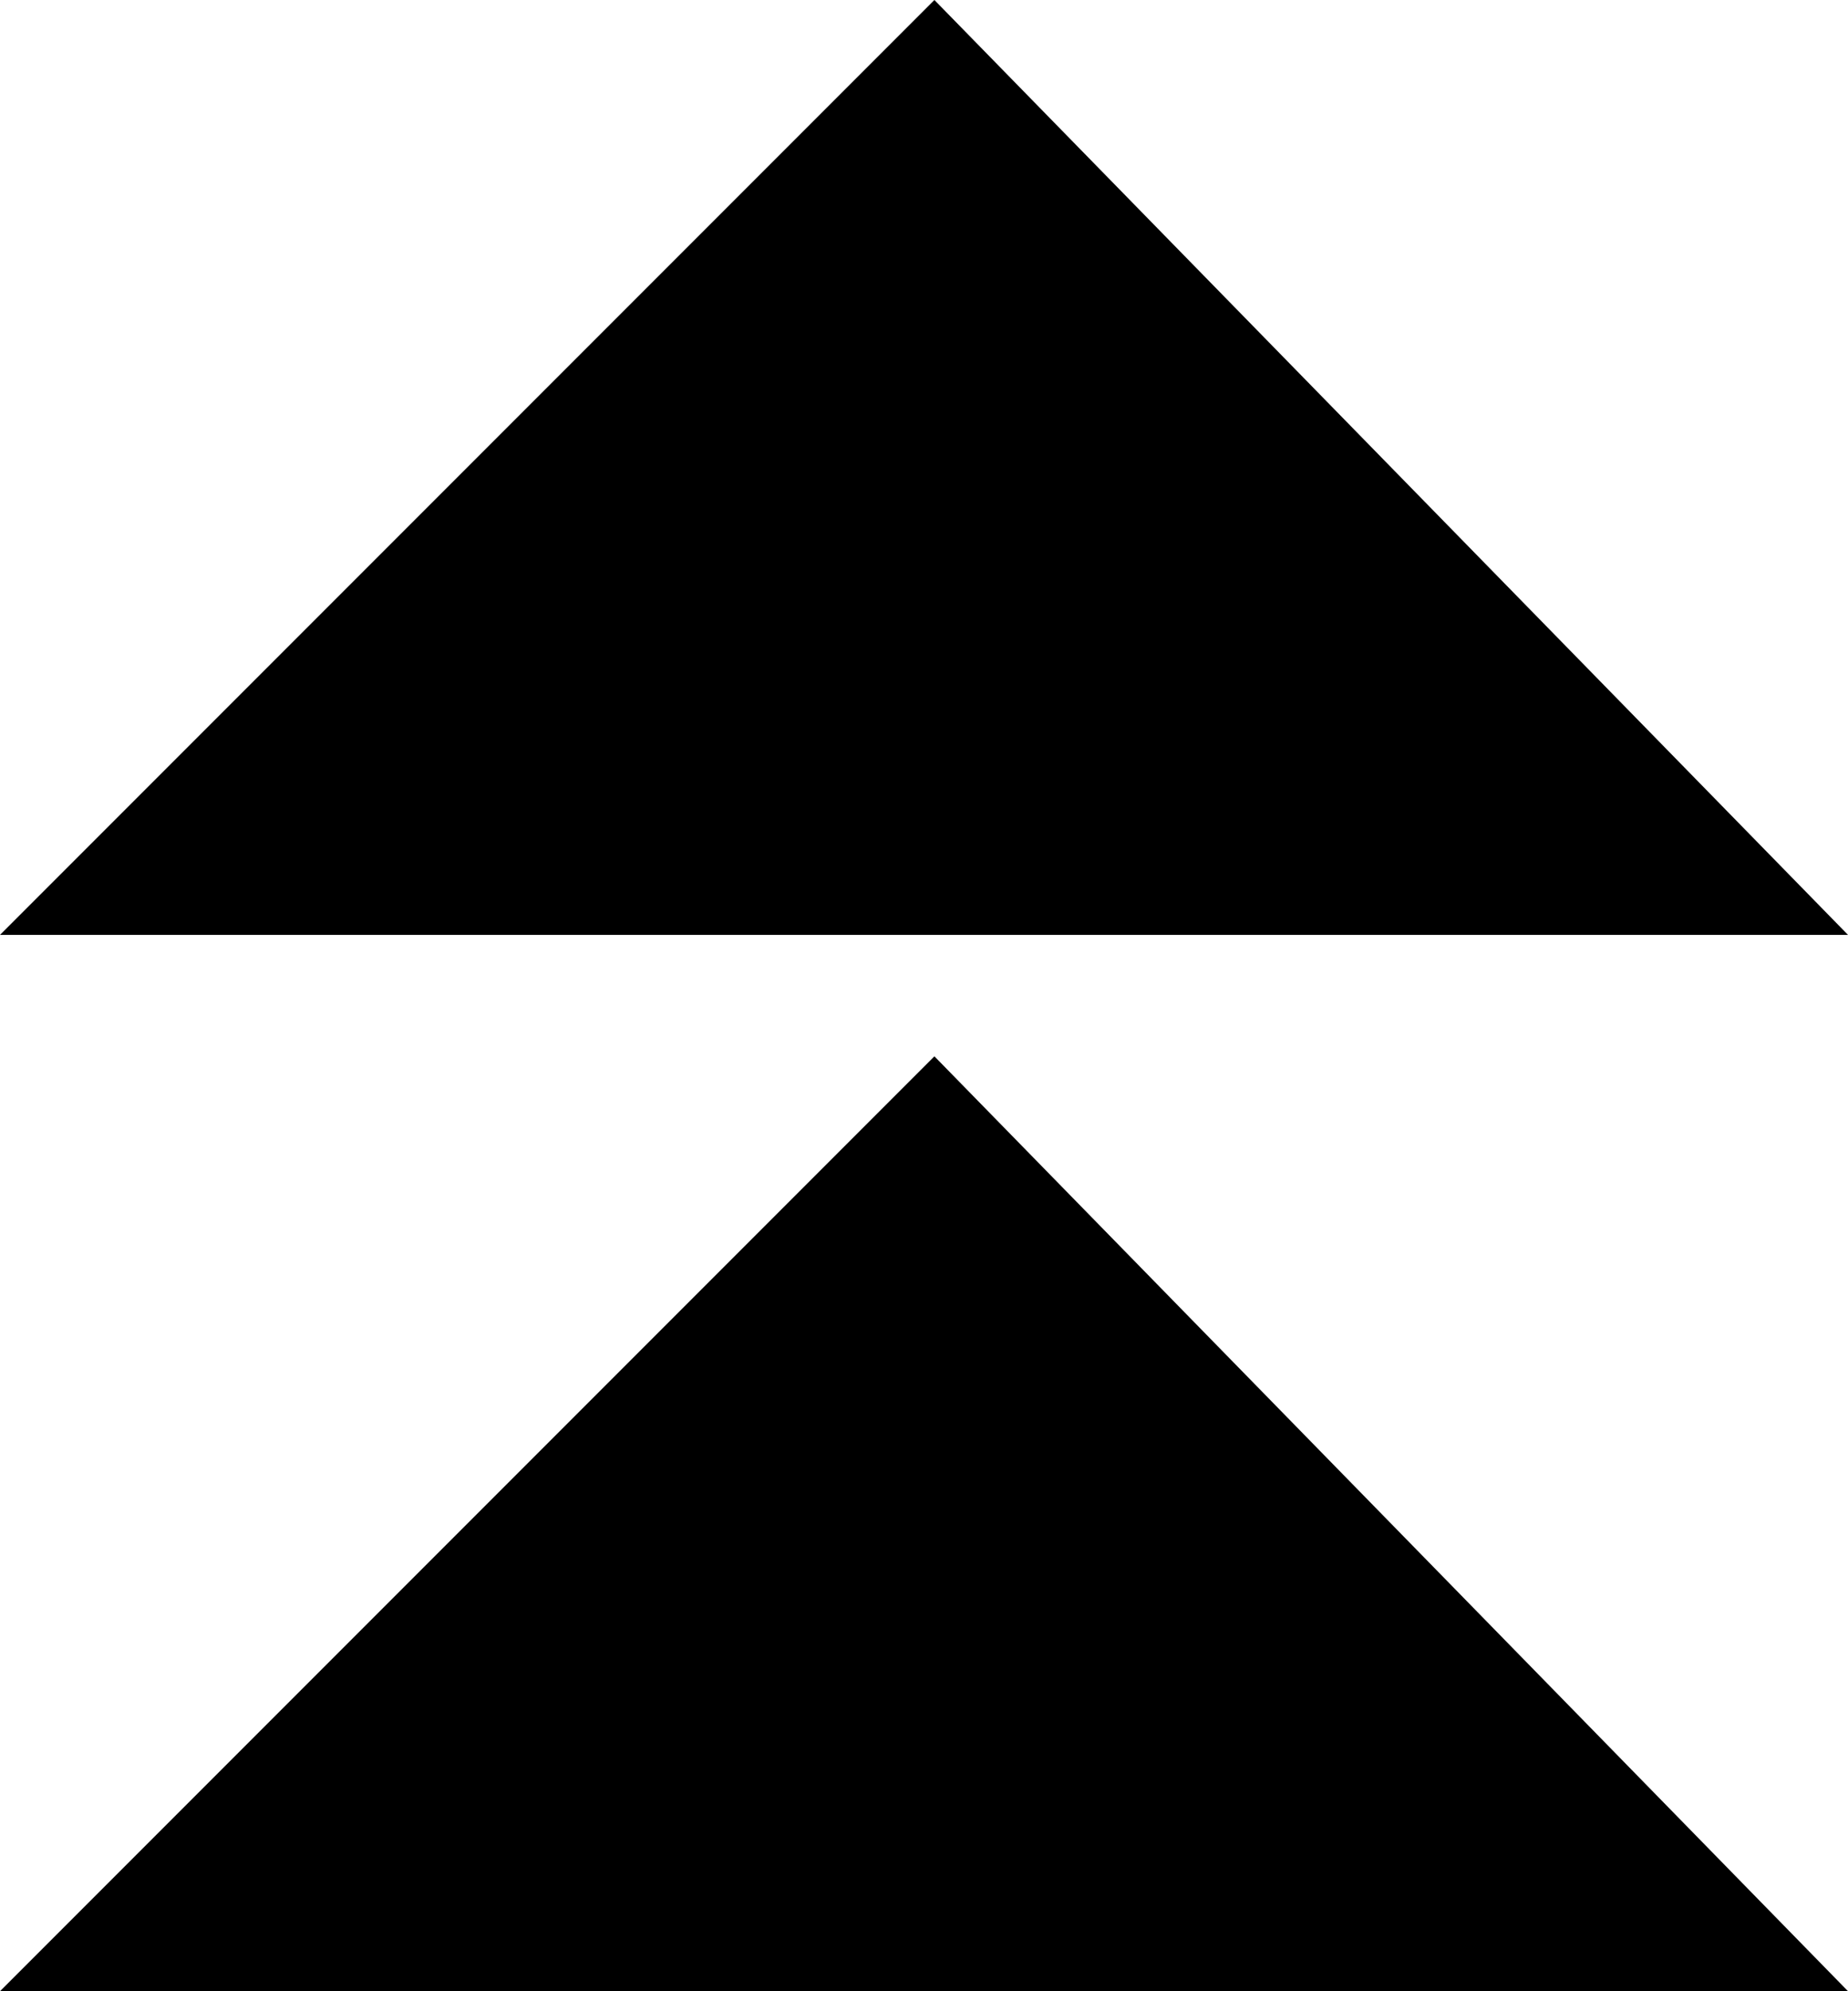 <?xml version="1.0" encoding="utf-8"?>

<svg xmlns="http://www.w3.org/2000/svg" xmlns:xlink="http://www.w3.org/1999/xlink" version="1.1" viewBox="0.561 81.88 610.879 657.858" preserveAspectRatio="xMidyMid meet">
<polygon points="611.44,739.738 0.563,739.738 309.436,430.87 "/>
<polygon points="611.44,390.751 0.561,390.751 309.438,81.88 "/>
</svg>
